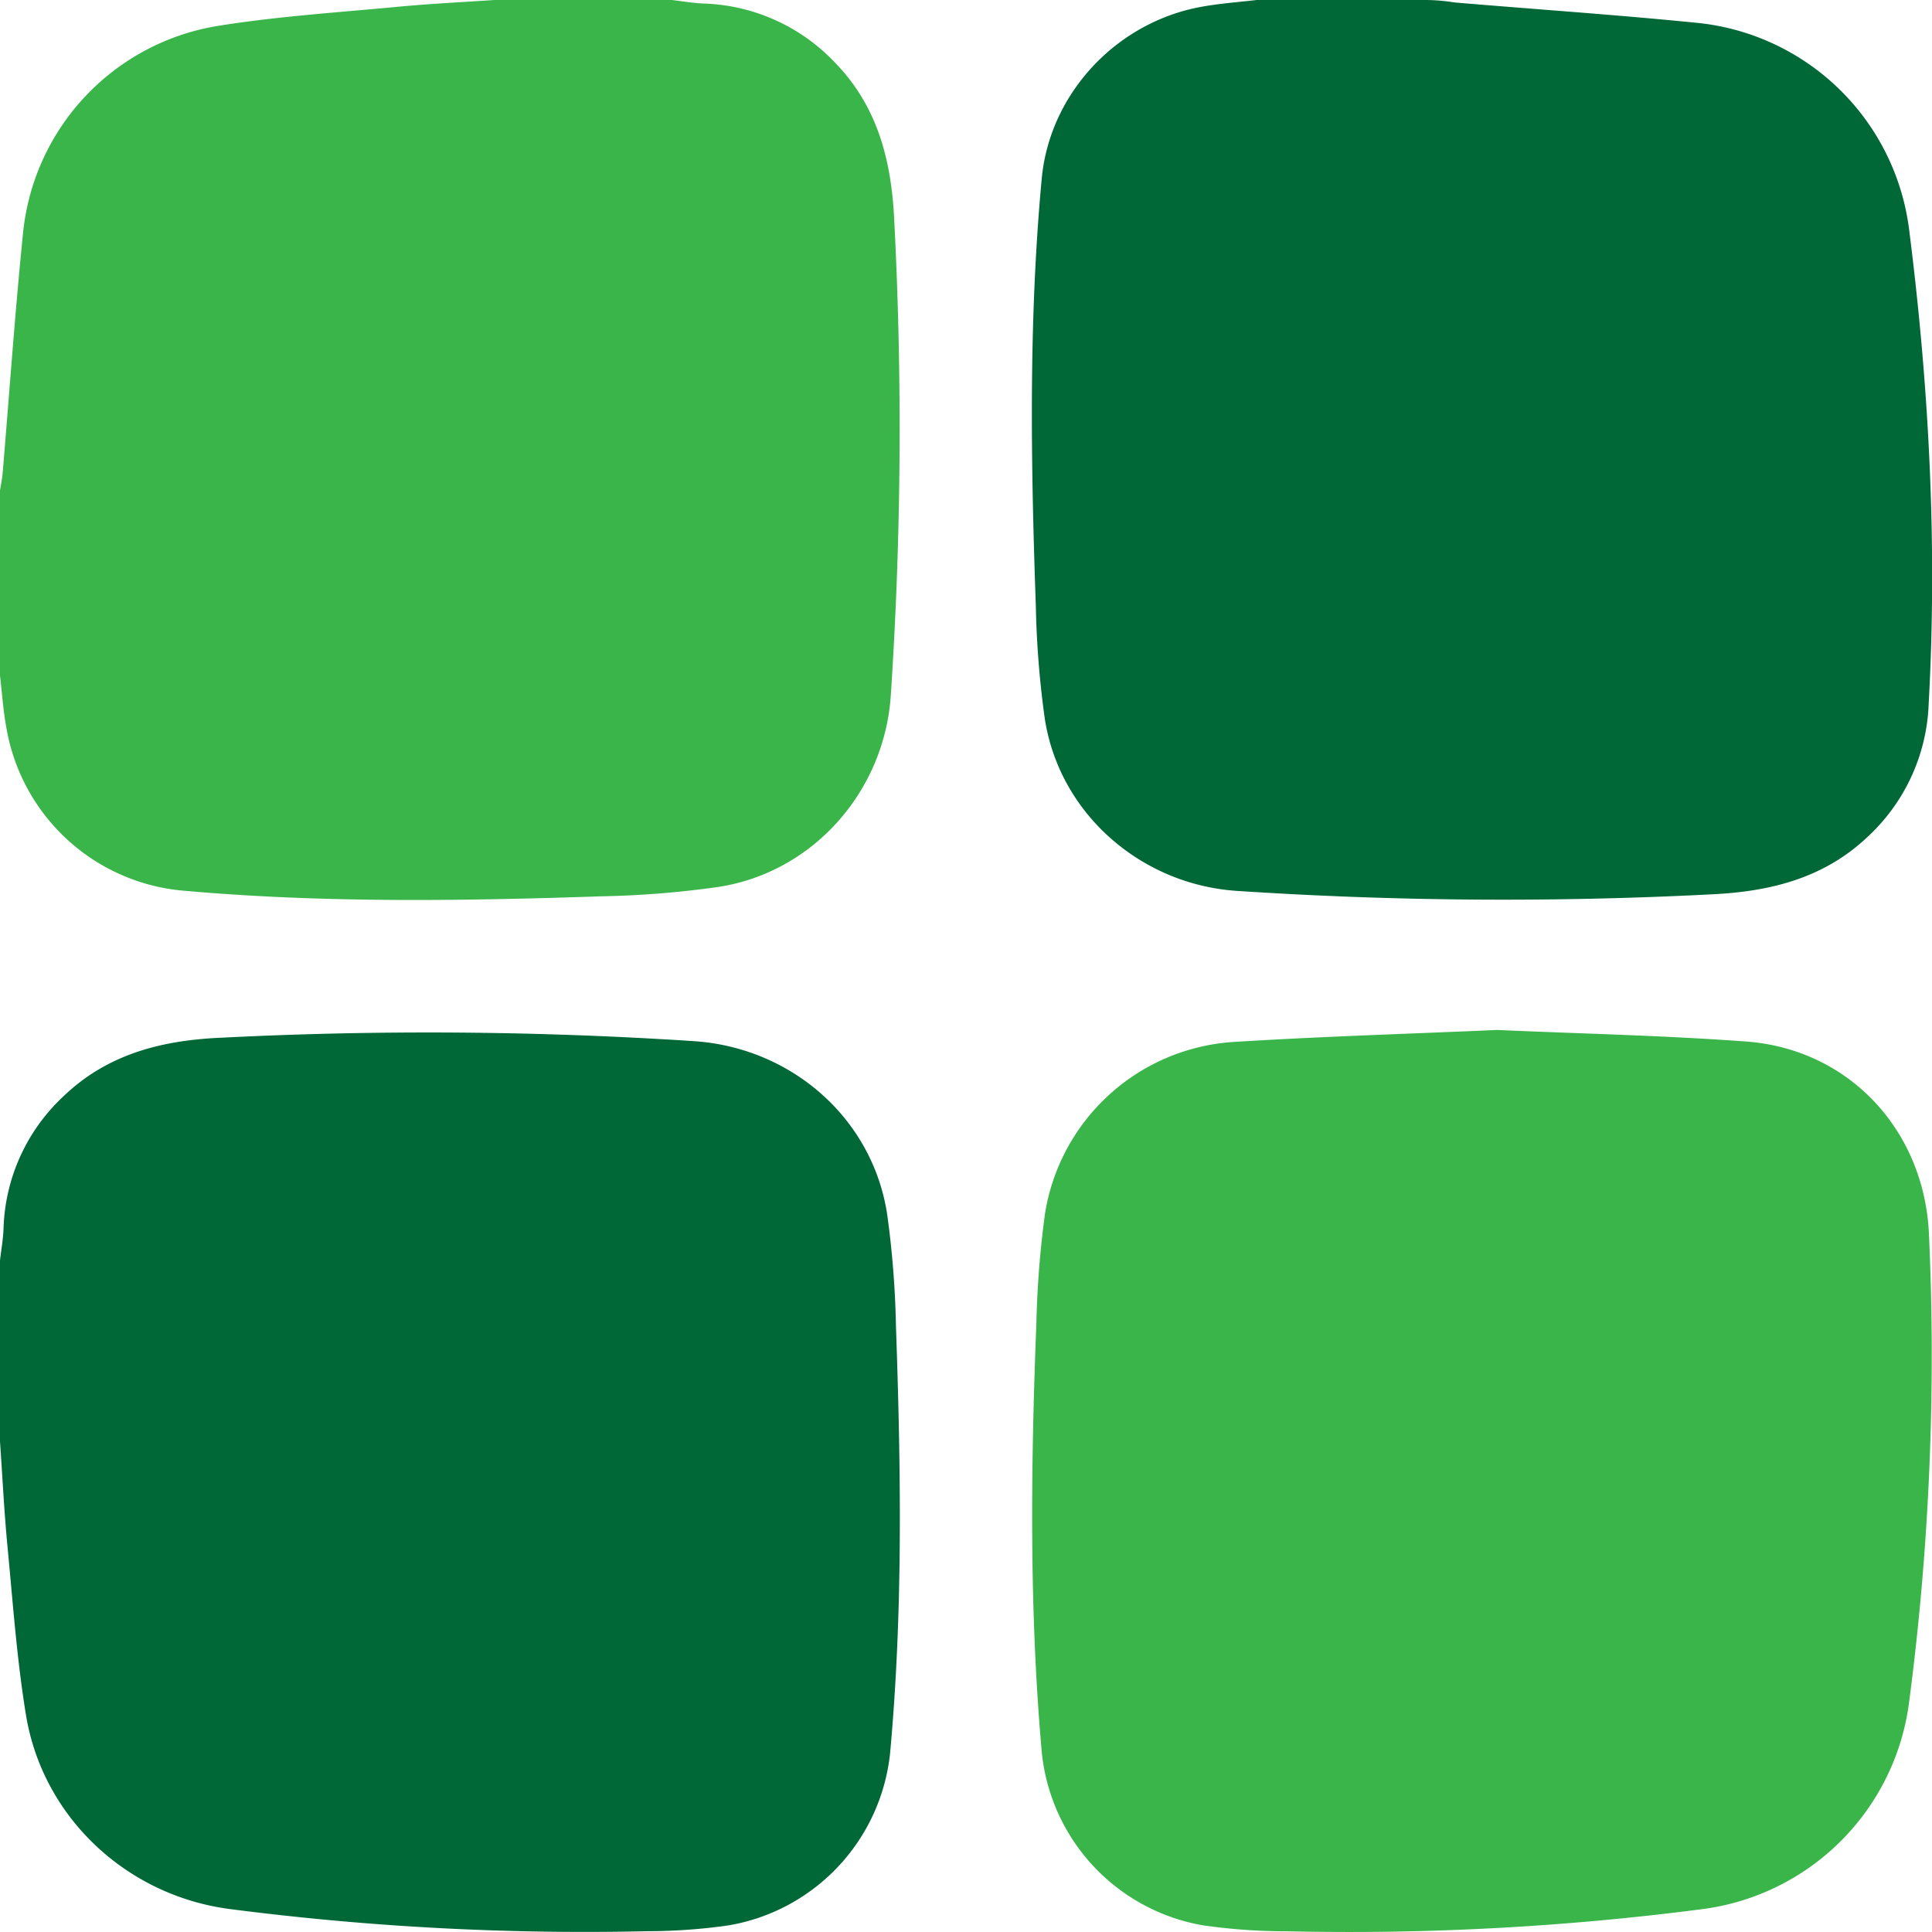 <svg viewBox="0 0 410.59 410.58" xmlns="http://www.w3.org/2000/svg"><path d="m267.05 0h36.05a39.34 39.34 0 0 1 5.74.48c.21 0 .42.06.63.07 17.17 1.45 34.36 2.61 51.53 4.34a50.5 50.5 0 0 1 44.74 44c4.25 33.48 6 67.05 4.14 100.78a40.46 40.46 0 0 1 -13.14 28.33c-9.31 8.74-20.74 11.5-33.09 12.07a860.93 860.93 0 0 1 -101-.75c-20.26-1.44-37.44-16.41-40.59-36.46a199.44 199.44 0 0 1 -1.92-23.95c-1.06-30.33-1.57-60.67 1.25-90.94 1.7-18.28 16.1-33.41 34.18-36.57 3.82-.68 7.67-.95 11.48-1.4z" fill="#006837"/><path d="m0 306.35v-38.49c.26-2.23.66-4.45.75-6.68a40 40 0 0 1 12.66-28.12c9.41-9.09 21.06-12 33.71-12.53a867.27 867.27 0 0 1 100.56.75c20.54 1.45 37.67 16.33 40.84 36.64a199.41 199.41 0 0 1 1.89 23.95c1.05 30.19 1.52 60.41-1.23 90.54a41.5 41.5 0 0 1 -34.4 36.78 122.84 122.84 0 0 1 -17.17 1.23 586.73 586.73 0 0 1 -88.77-4.71c-21.84-2.83-39.74-19.41-43.32-41.24-1.94-11.84-2.78-23.87-3.93-35.83-.71-7.41-1.07-14.86-1.59-22.29z" fill="#006837"/><g fill="#39b54a"><path d="m105.06 0h37.69c2.24.26 4.47.65 6.71.75a40.13 40.13 0 0 1 28.1 12.67c9 9.3 11.89 20.81 12.48 33.31a858.05 858.05 0 0 1 -.74 101.27c-1.44 20.21-16.44 37.34-36.54 40.48a204.2 204.2 0 0 1 -24.73 2c-29.9 1-59.83 1.46-89.68-1.25a41.83 41.83 0 0 1 -37-34.6c-.67-3.63-.92-7.39-1.35-11.08v-39.29c.2-1.3.47-2.59.58-3.9 1.42-16.89 2.6-33.81 4.3-50.68a49.61 49.61 0 0 1 41.21-44.14c12.37-2 24.93-2.84 37.42-4 7.17-.71 14.36-1.05 21.55-1.54z"/><path d="m318.16 218.89c17.76.79 35.4 1.16 53 2.46 21.84 1.65 37.68 18.84 38.77 40.65a565.94 565.94 0 0 1 -4.24 100 50.89 50.89 0 0 1 -43.69 43.7 582.53 582.53 0 0 1 -88.35 4.74 125.1 125.1 0 0 1 -18-1.27 41.53 41.53 0 0 1 -34.26-36.89c-2.69-30.39-2.32-60.86-1.13-91.31a205.39 205.39 0 0 1 1.84-23.14 43.39 43.39 0 0 1 39.73-36.37c18.8-1.19 37.63-1.74 56.33-2.57z"/></g></svg>